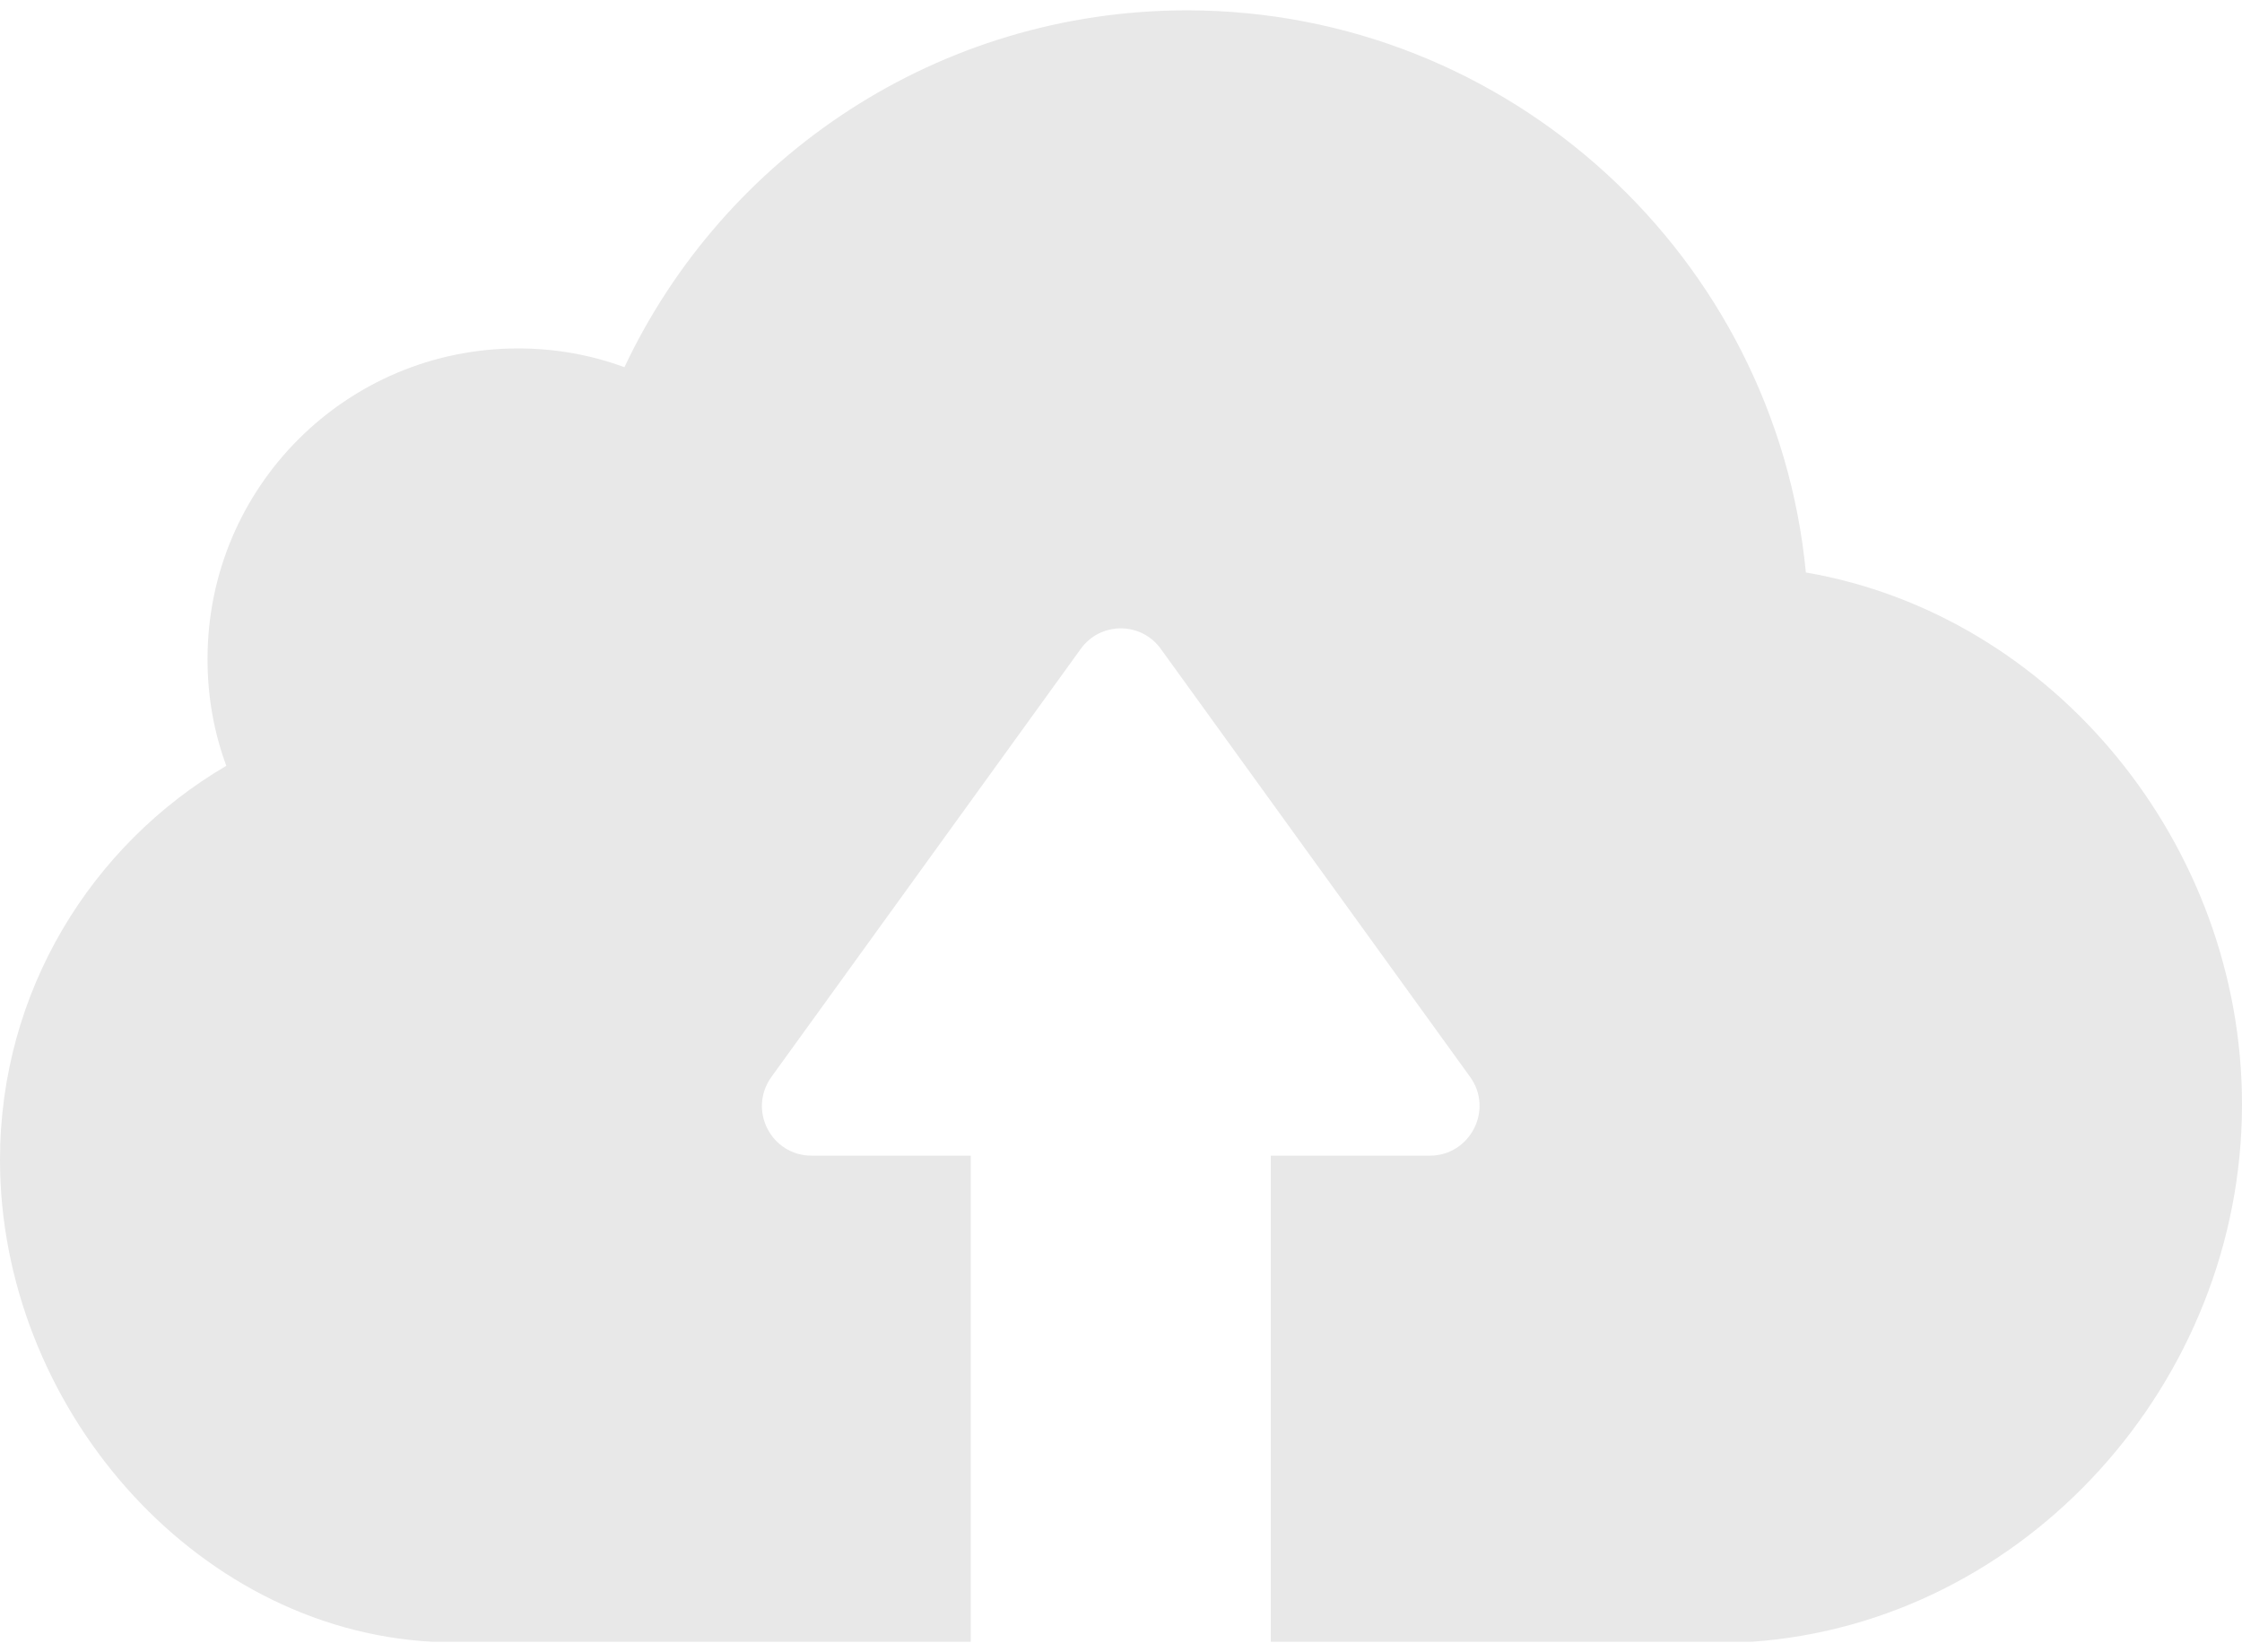 <svg width="114" height="84" viewBox="0 0 114 84" fill="none" xmlns="http://www.w3.org/2000/svg">
<path d="M89.076 83.475H70.65H65.689H64.617V58.76H72.7C74.75 58.76 75.961 56.431 74.75 54.753L59.027 32.997C58.025 31.599 55.952 31.599 54.95 32.997L39.227 54.753C38.016 56.431 39.203 58.76 41.277 58.76H49.36V83.475H48.288H43.327H21.966C9.737 82.799 0 71.362 0 58.97C0 50.421 4.635 42.967 11.507 38.937C10.878 37.236 10.552 35.419 10.552 33.509C10.552 24.774 17.61 17.716 26.345 17.716C28.232 17.716 30.049 18.042 31.75 18.671C36.804 7.956 47.706 0.525 60.378 0.525C76.776 0.549 90.287 13.104 91.824 29.107C104.426 31.273 114 42.943 114 56.151C114 70.267 103.005 82.496 89.076 83.475Z" fill="black" fill-opacity="0.09"/>
</svg>
